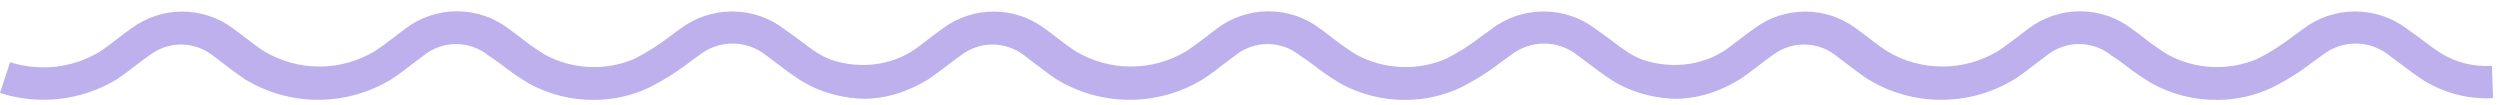 <svg width="191" height="8" viewBox="0 0 191 8" fill="none" xmlns="http://www.w3.org/2000/svg">
<path d="M45.418 7.632C43.644 7.653 41.896 7.208 40.352 6.345C39.646 5.917 38.966 5.449 38.316 4.942C38.014 4.711 37.702 4.481 37.342 4.26C36.641 3.682 35.757 3.365 34.843 3.365C33.929 3.365 33.045 3.682 32.344 4.259C32.033 4.48 31.74 4.711 31.438 4.941C30.951 5.316 30.464 5.691 29.928 6.037C28.241 7.075 26.294 7.625 24.307 7.625C22.319 7.625 20.372 7.075 18.685 6.037C18.159 5.692 17.711 5.326 17.195 4.952C16.873 4.702 16.542 4.452 16.221 4.211C15.537 3.687 14.695 3.402 13.829 3.402C12.963 3.402 12.121 3.687 11.437 4.211C11.067 4.461 10.726 4.731 10.376 4.999C10.025 5.268 9.401 5.739 8.885 6.085C6.215 7.686 2.971 8.058 0 7.104L0.77 4.75C3.05 5.48 5.538 5.196 7.589 3.971C8.056 3.673 8.476 3.337 8.904 3.01C9.332 2.684 9.674 2.414 10.082 2.136C11.191 1.324 12.536 0.885 13.917 0.885C15.297 0.885 16.642 1.324 17.75 2.136C18.12 2.395 18.481 2.674 18.831 2.943C19.182 3.212 19.689 3.606 20.156 3.904C21.433 4.675 22.902 5.083 24.399 5.083C25.897 5.083 27.365 4.675 28.642 3.904C29.119 3.596 29.548 3.26 29.977 2.943C30.405 2.626 30.62 2.443 30.951 2.203C32.083 1.333 33.477 0.863 34.911 0.863C36.346 0.863 37.739 1.334 38.871 2.203C39.212 2.443 39.534 2.693 39.846 2.934C40.417 3.385 41.016 3.801 41.638 4.183C43.741 5.317 46.256 5.434 48.458 4.5C49.432 4.008 50.356 3.422 51.215 2.751L51.955 2.212C53.094 1.346 54.492 0.876 55.93 0.876C57.368 0.876 58.766 1.346 59.905 2.212L60.879 2.914C61.415 3.327 61.931 3.711 62.486 4.067C63.65 4.784 65.014 5.121 66.383 5.028L66.471 7.498C64.593 7.599 62.73 7.118 61.142 6.124C60.499 5.71 59.914 5.268 59.359 4.846L58.473 4.183C57.758 3.63 56.877 3.328 55.969 3.328C55.061 3.328 54.179 3.629 53.465 4.183L52.744 4.702C51.756 5.471 50.692 6.14 49.568 6.7C48.271 7.309 46.854 7.627 45.418 7.632Z" fill="#BDB0EC"/>
<path d="M107.418 7.632C105.644 7.653 103.896 7.208 102.352 6.345C101.646 5.917 100.966 5.449 100.316 4.942C100.014 4.711 99.702 4.481 99.342 4.26C98.641 3.682 97.757 3.365 96.843 3.365C95.93 3.365 95.046 3.682 94.344 4.259C94.033 4.48 93.74 4.711 93.438 4.941C92.951 5.316 92.464 5.691 91.928 6.037C90.241 7.075 88.294 7.625 86.307 7.625C84.319 7.625 82.372 7.075 80.685 6.037C80.159 5.692 79.711 5.326 79.195 4.952C78.873 4.702 78.542 4.452 78.221 4.211C77.537 3.687 76.695 3.402 75.829 3.402C74.963 3.402 74.121 3.687 73.437 4.211C73.067 4.461 72.726 4.731 72.376 4.999C72.025 5.268 71.401 5.739 70.885 6.085C68.215 7.686 65 8.261 62 6.288L62.5 4.211C65 5.301 67.538 5.196 69.589 3.971C70.056 3.673 70.475 3.337 70.904 3.01C71.332 2.684 71.674 2.414 72.082 2.136C73.191 1.324 74.536 0.885 75.917 0.885C77.297 0.885 78.642 1.324 79.75 2.136C80.12 2.395 80.481 2.674 80.832 2.943C81.182 3.212 81.689 3.606 82.156 3.904C83.433 4.675 84.902 5.083 86.399 5.083C87.897 5.083 89.365 4.675 90.642 3.904C91.119 3.596 91.548 3.26 91.977 2.943C92.405 2.626 92.62 2.443 92.951 2.203C94.083 1.333 95.477 0.863 96.911 0.863C98.346 0.863 99.739 1.334 100.871 2.203C101.212 2.443 101.534 2.693 101.846 2.934C102.418 3.385 103.016 3.801 103.638 4.183C105.741 5.317 108.256 5.434 110.458 4.5C111.432 4.008 112.356 3.422 113.214 2.751L113.955 2.212C115.094 1.346 116.492 0.876 117.93 0.876C119.368 0.876 120.766 1.346 121.905 2.212L122.879 2.914C123.415 3.327 123.931 3.711 124.487 4.067C125.65 4.784 127.014 5.121 128.383 5.028L128.471 7.498C126.593 7.599 124.73 7.118 123.142 6.124C122.499 5.71 121.915 5.268 121.359 4.846L120.473 4.183C119.758 3.63 118.877 3.328 117.969 3.328C117.061 3.328 116.179 3.629 115.465 4.183L114.744 4.702C113.756 5.471 112.692 6.14 111.568 6.7C110.271 7.309 108.854 7.627 107.418 7.632Z" fill="#BDB0EC"/>
<path d="M169.418 7.632C167.644 7.653 165.896 7.208 164.352 6.345C163.646 5.917 162.966 5.449 162.316 4.942C162.014 4.711 161.702 4.481 161.342 4.26C160.641 3.682 159.757 3.365 158.843 3.365C157.93 3.365 157.046 3.682 156.344 4.259C156.033 4.48 155.74 4.711 155.438 4.941C154.951 5.316 154.464 5.691 153.928 6.037C152.241 7.075 150.294 7.625 148.307 7.625C146.319 7.625 144.372 7.075 142.685 6.037C142.159 5.692 141.711 5.326 141.195 4.952C140.873 4.702 140.542 4.452 140.22 4.211C139.537 3.687 138.696 3.402 137.829 3.402C136.963 3.402 136.121 3.687 135.437 4.211C135.067 4.461 134.726 4.731 134.376 4.999C134.025 5.268 133.401 5.739 132.885 6.085C130.215 7.686 127 8.261 124 6.288L124.5 4.211C127 5.301 129.538 5.196 131.589 3.971C132.056 3.673 132.475 3.337 132.904 3.01C133.332 2.684 133.674 2.414 134.083 2.136C135.191 1.324 136.536 0.885 137.917 0.885C139.297 0.885 140.642 1.324 141.75 2.136C142.12 2.395 142.481 2.674 142.831 2.943C143.182 3.212 143.689 3.606 144.156 3.904C145.433 4.675 146.902 5.083 148.399 5.083C149.897 5.083 151.365 4.675 152.642 3.904C153.119 3.596 153.548 3.26 153.977 2.943C154.405 2.626 154.62 2.443 154.951 2.203C156.083 1.333 157.477 0.863 158.911 0.863C160.346 0.863 161.739 1.334 162.871 2.203C163.212 2.443 163.534 2.693 163.846 2.934C164.418 3.385 165.016 3.801 165.638 4.183C167.741 5.317 170.256 5.434 172.458 4.5C173.432 4.008 174.356 3.422 175.214 2.751L175.955 2.212C177.094 1.346 178.492 0.876 179.93 0.876C181.368 0.876 182.766 1.346 183.905 2.212L184.879 2.914C185.415 3.327 185.931 3.711 186.487 4.067C187.65 4.784 189.014 5.121 190.383 5.028L190.471 7.498C188.593 7.599 186.73 7.118 185.142 6.124C184.499 5.71 183.915 5.268 183.359 4.846L182.473 4.183C181.758 3.63 180.877 3.328 179.969 3.328C179.061 3.328 178.179 3.629 177.465 4.183L176.744 4.702C175.756 5.471 174.692 6.14 173.568 6.7C172.271 7.309 170.854 7.627 169.418 7.632Z" fill="#BDB0EC"/>
</svg>
